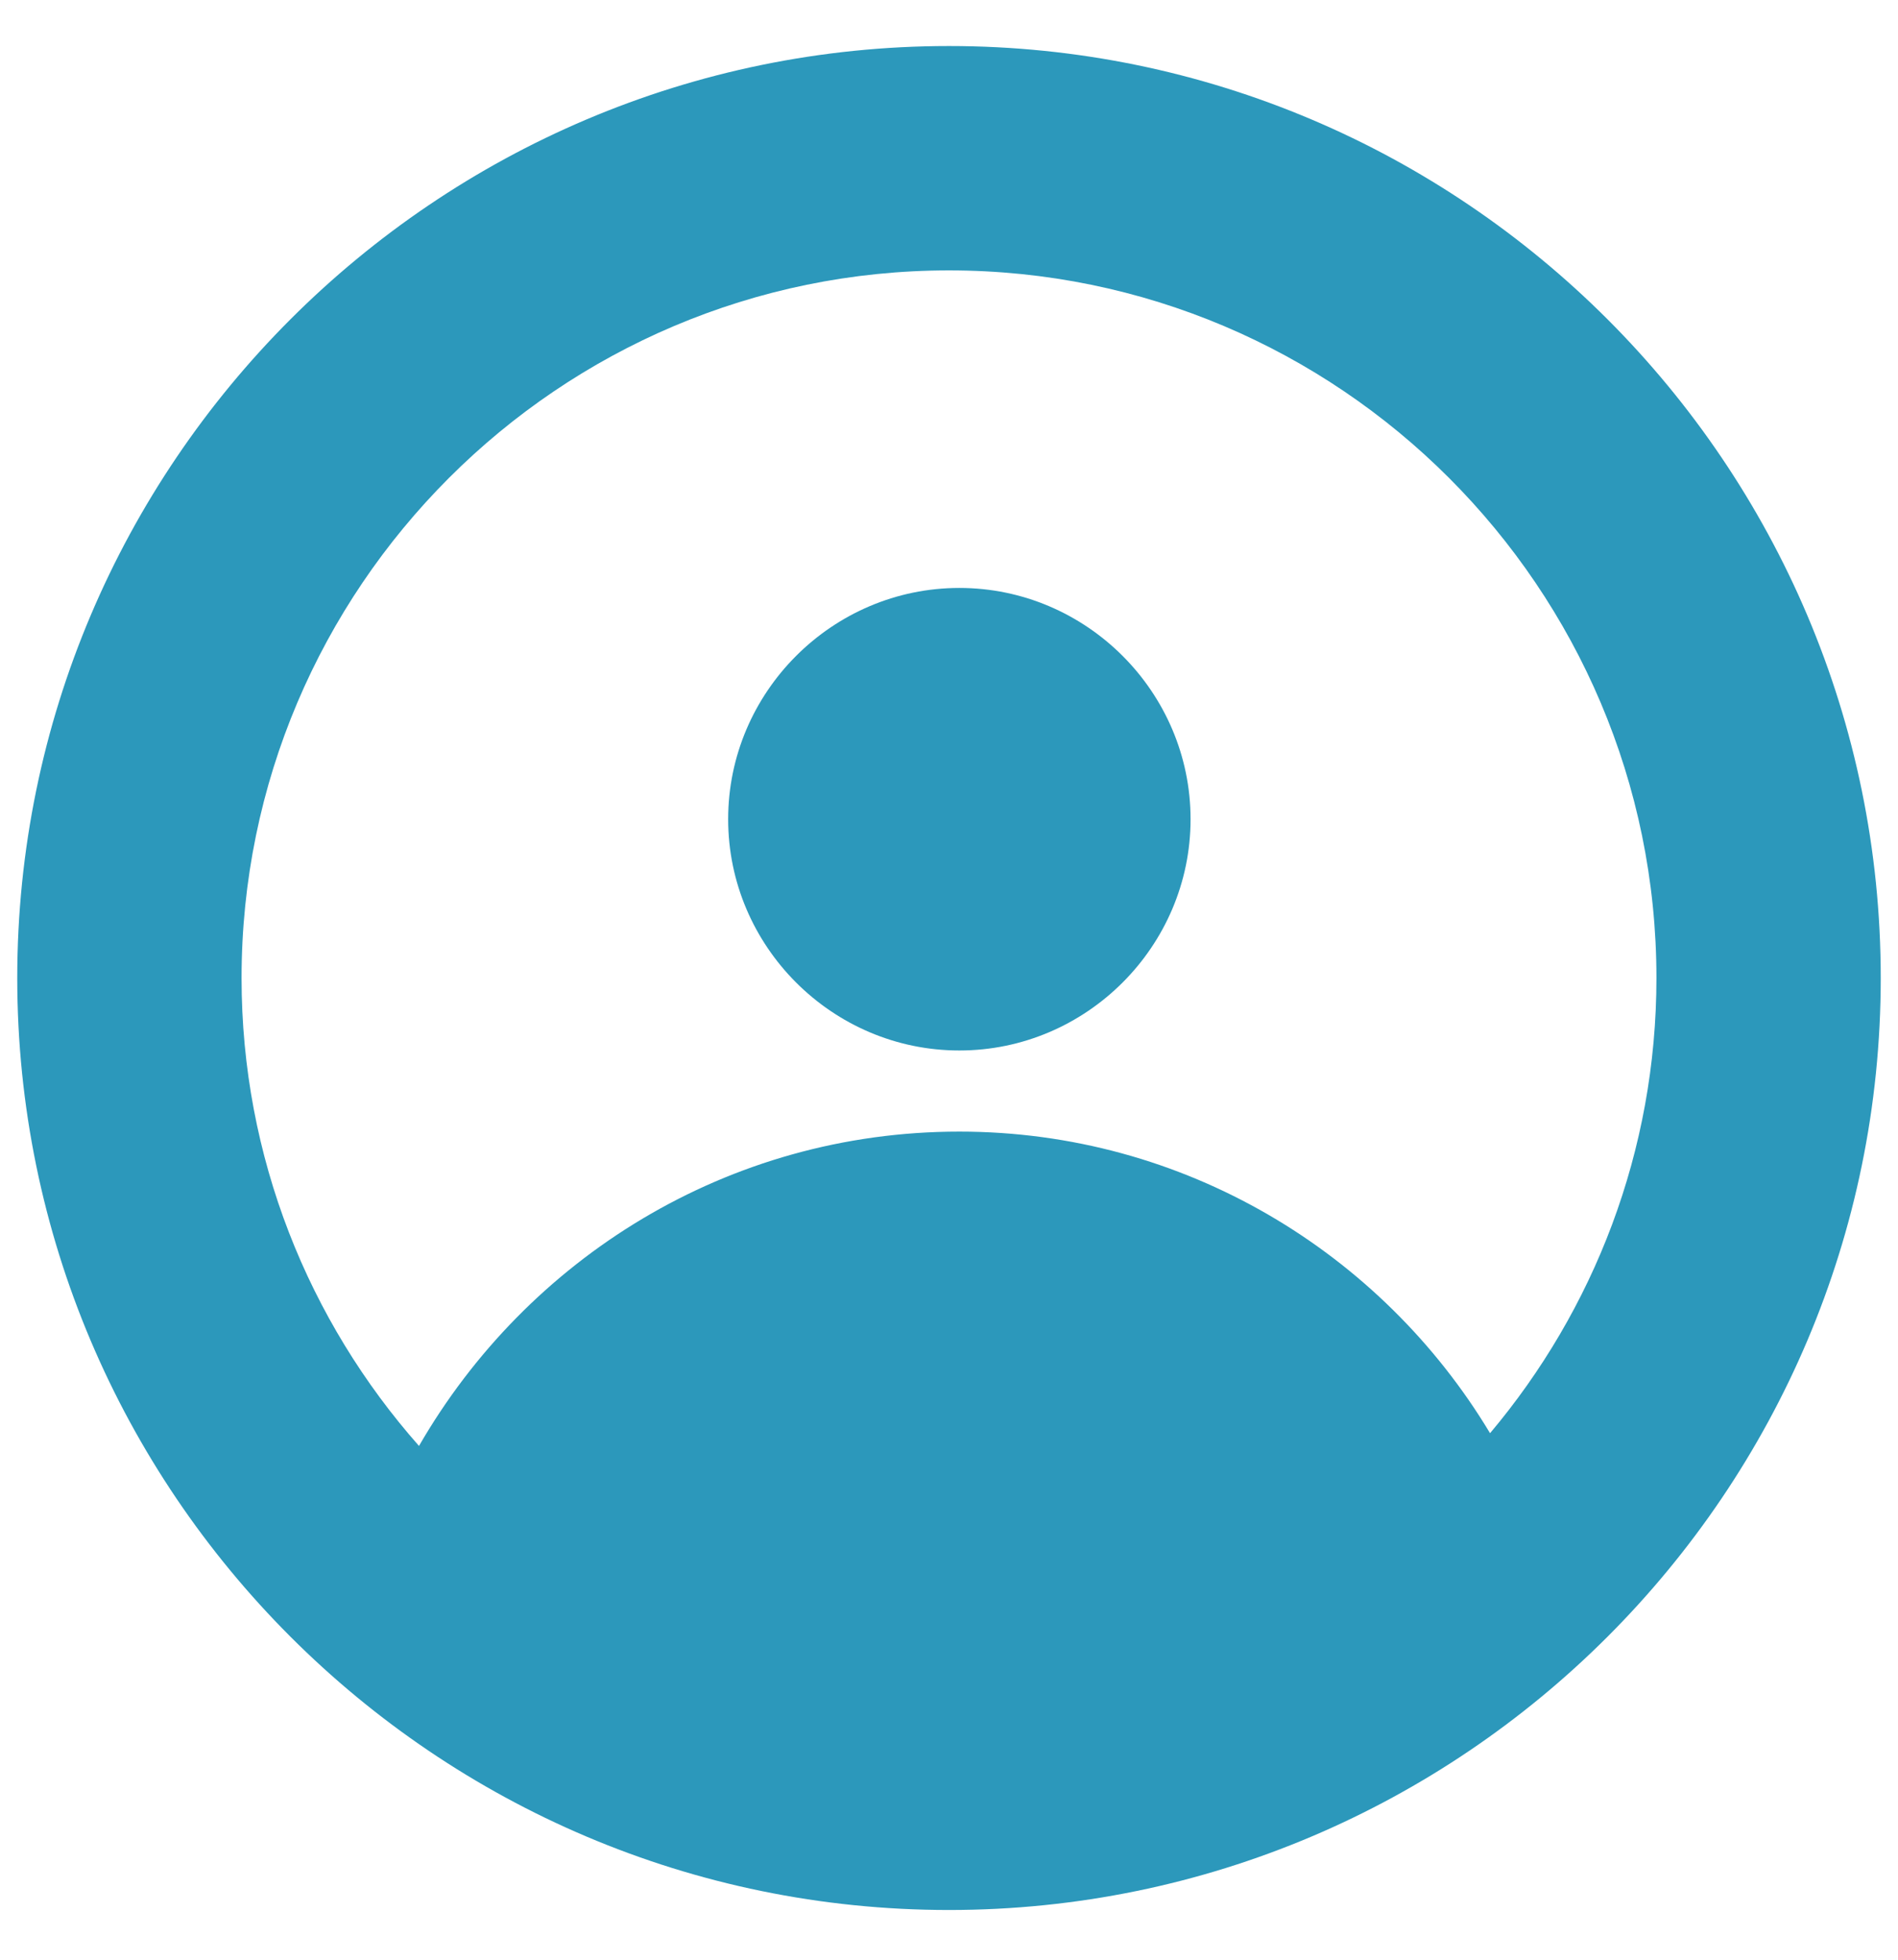 <?xml version="1.0" encoding="utf-8"?>
<!-- Generator: Adobe Illustrator 15.0.0, SVG Export Plug-In . SVG Version: 6.00 Build 0)  -->
<!DOCTYPE svg PUBLIC "-//W3C//DTD SVG 1.1//EN" "http://www.w3.org/Graphics/SVG/1.1/DTD/svg11.dtd">
<svg version="1.1" id="Слой_1" xmlns="http://www.w3.org/2000/svg" xmlns:xlink="http://www.w3.org/1999/xlink" x="0px" y="0px"
	 width="110px" height="113.584px" viewBox="0 0 110 113.584" enable-background="new 0 0 110 113.584" xml:space="preserve">
<g>
	<path fill="#3199BC" d="M269.97,60.744c-0.007,0-0.01,0-0.016,0c-1.289,0.003-2.496,0.51-3.406,1.425
		c-0.906,0.915-1.406,2.126-1.399,3.413c0.006,2.652,2.17,4.81,4.821,4.81c1.292-0.001,2.502-0.504,3.415-1.417
		c0.91-0.912,1.412-2.125,1.409-3.414v-0.006C274.788,62.899,272.624,60.744,269.97,60.744z M273.985,65.556L273.985,65.556
		L273.985,65.556L273.985,65.556z"/>
	<path fill="#3199BC" d="M290.014,60.744c-0.007,0-0.01,0-0.017,0c-2.66,0.01-4.814,2.18-4.809,4.837
		c0.004,1.289,0.509,2.499,1.422,3.407c0.91,0.905,2.117,1.403,3.412,1.403c0.004,0,0.01,0,0.013,0
		c2.651-0.016,4.803-2.185,4.8-4.837c-0.004-1.29-0.509-2.498-1.422-3.408C292.5,61.242,291.296,60.744,290.014,60.744z"/>
	<path fill="#3199BC" d="M298.244,27.646c-0.143-0.022-0.288-0.031-0.434-0.031h-34.852l-1.087-5.735
		c-0.537-2.881-3.052-4.973-5.984-4.975h-5.279c-1.535,0-2.786,1.251-2.786,2.789s1.251,2.788,2.786,2.788h5.292
		c0.003,0,0.007,0,0.01,0c0.246,0,0.458,0.174,0.502,0.418l1.498,7.864c0.013,0.122,0.038,0.245,0.054,0.291l4.224,22.241
		c0.253,1.313,1.403,2.265,2.739,2.265h0.004l28.849-0.003c0.079,0.006,0.158,0.011,0.225,0.011s0.12-0.004,0.151-0.011
		c0.136,0.009,0.278,0.011,0.348,0.003c1.432-0.021,2.581-1.009,2.786-2.379l3.302-22.372
		C300.815,29.289,299.76,27.868,298.244,27.646z M294.585,33.225l-2.474,16.792h-24.903l-3.185-16.792H294.585z"/>
</g>
<g>
	<path fill="#3199BC" d="M181.924,71.667h-1.664c-1.715,0-3.063-1.348-3.063-3.063V50.965c0-1.715,1.348-3.062,3.063-3.062h1.664
		c1.715,0,3.063,1.347,3.063,3.062v17.639C184.986,70.319,183.577,71.667,181.924,71.667z"/>
	<path fill="#3199BC" d="M199.858,71.667h-1.664c-1.715,0-3.063-1.348-3.063-3.063V19.729c0-1.715,1.348-3.063,3.063-3.063h1.664
		c1.715,0,3.063,1.347,3.063,3.063v48.875C202.921,70.319,201.512,71.667,199.858,71.667z"/>
	<path fill="#3199BC" d="M217.793,71.667h-1.664c-1.715,0-3.063-1.348-3.063-3.063V32.591c0-1.715,1.348-3.063,3.063-3.063h1.664
		c1.715,0,3.063,1.348,3.063,3.063v36.013C220.855,70.319,219.508,71.667,217.793,71.667z"/>
</g>
<g>
	<path fill="#2C98BB" d="M-39.655,75.828c6.078-7.829,9.383-17.4,9.383-27.388c0-24.694-20.091-44.785-44.785-44.785
		c-24.695,0-44.785,20.09-44.785,44.785c0,10.264,3.463,20.04,9.833,27.967l34.952,35.335l31.509-31.509 M-52.408,70.709
		l-22.649,22.648l-22.63-22.629c-5.904-5.994-9.155-13.909-9.155-22.288c0-17.526,14.259-31.785,31.785-31.785
		s31.785,14.258,31.785,31.785C-43.272,56.823-46.526,64.742-52.408,70.709z"/>
	<circle fill="#2C98BB" cx="-75.058" cy="48.263" r="13.376"/>
</g>
<g>
	<path fill="#2C98BB" d="M55.6,34.066c-7.365,0-13.399,6.035-13.399,13.4c0,7.366,6.034,13.4,13.399,13.4
		c7.366,0,13.4-6.035,13.4-13.4C69,40.101,62.966,34.066,55.6,34.066z"/>
	<path fill="#2C98BB" d="M55,2.667c-29.776,0-54,24.224-54,54s24.224,54,54,54c29.775,0,54-24.224,54-54S84.775,2.667,55,2.667z
		 M86.357,83.041C80.069,72.574,68.616,65.566,55.6,65.566c-13.449,0-25.065,7.378-31.317,18.213C17.891,76.546,14,67.055,14,56.667
		c0-22.607,18.393-41,41-41s41,18.393,41,41C96,66.704,92.368,75.906,86.357,83.041z"/>
</g>
<g>
	<path fill="#3199BC" d="M-111.715,246.398l37.688,21.757c0.667,0.385,1.5-0.097,1.5-0.866v-38.901c0-0.357-0.19-0.688-0.5-0.866
		l-37.688-21.76c-0.667-0.385-1.5,0.096-1.5,0.866v38.904C-112.215,245.889-112.024,246.219-111.715,246.398z"/>
	<path fill="#3199BC" d="M-54.634,213.666l-37.688-21.763c-0.31-0.179-0.691-0.179-1,0l-15.589,9.005
		c-0.667,0.385-0.667,1.347,0,1.732l37.688,21.756c0.31,0.179,0.69,0.179,1,0l15.589-8.999
		C-53.968,215.013-53.968,214.051-54.634,213.666z"/>
	<path fill="#3199BC" d="M-49.026,212.162l16.491-9.521c0.667-0.385,0.667-1.347,0-1.732l-37.688-21.763
		c-0.31-0.179-0.691-0.179-1,0l-16.491,9.521c-0.667,0.385-0.667,1.347,0,1.732l37.688,21.763
		C-49.717,212.34-49.335,212.34-49.026,212.162z"/>
	<path fill="#3199BC" d="M-30.731,205.761l-37.688,21.76c-0.31,0.179-0.5,0.509-0.5,0.866v38.901c0,0.77,0.833,1.251,1.5,0.866
		l37.688-21.757c0.31-0.179,0.5-0.509,0.5-0.866v-38.904C-29.231,205.857-30.064,205.376-30.731,205.761z"/>
</g>
<g>
	<g>
		<path fill="#3199BC" d="M82.801,180.231H23.354c-2.872,0-5.199,2.328-5.199,5.2v43.556l6.802-4.067l0.646-14.74
			c0.034-3.414,2.823-6.182,6.246-6.182h42.575c3.423,0,6.211,2.768,6.245,6.182l0.646,14.749L88,228.976v-43.545
			C88,182.56,85.673,180.231,82.801,180.231z"/>
		<path fill="#3199BC" d="M78.853,226.39l-0.705-16.147c0-2.055-1.668-3.722-3.725-3.722H31.847c-2.057,0-3.723,1.666-3.723,3.722
			l-0.707,16.147l0,0l-9.205,5.5v22.926h3.894v7.394c0,3.133,2.539,5.674,5.674,5.674s5.674-2.541,5.674-5.674v-7.394H72.7v7.394
			c0,3.133,2.54,5.674,5.674,5.674s5.674-2.541,5.674-5.674v-7.394h3.894V231.89L78.853,226.39L78.853,226.39z M27.801,244.5
			c-2.626,0-4.757-2.131-4.757-4.757c0-2.629,2.129-4.758,4.757-4.758c2.628,0,4.758,2.128,4.758,4.758
			C32.559,242.369,30.43,244.5,27.801,244.5z M69.297,247.021H36.857v-9.36c0-2.871,2.328-5.199,5.199-5.199h22.042
			c2.871,0,5.199,2.328,5.199,5.199L69.297,247.021L69.297,247.021z M30.897,226.39l0.917-13.908c0-1.437,1.164-2.6,2.6-2.6h37.327
			c1.437,0,2.6,1.163,2.6,2.6l0.916,13.908H30.897z M83.11,239.743c0,2.625-2.13,4.757-4.758,4.757
			c-2.627,0-4.756-2.131-4.756-4.757c0-2.629,2.129-4.758,4.756-4.758C80.979,234.986,83.11,237.114,83.11,239.743z"/>
	</g>
</g>
<g>
	<path fill="#3199BC" d="M175.5,188.557c-8.012,0-14.5,6.492-14.5,14.5c0,0.036,0.011,0.065,0.011,0.098
		c3.31-4.433,8.544-7.348,14.489-7.348s11.187,2.915,14.489,7.348c0-0.033,0.011-0.062,0.011-0.098
		C190,195.049,183.512,188.557,175.5,188.557z"/>
	<circle fill="#3199BC" cx="175.5" cy="213.932" r="14.5"/>
	<path fill="#3199BC" d="M161,232.057c-5.394,0-10.049,2.979-12.546,7.354c5.868,8.679,15.801,14.395,27.046,14.395
		c1.936,0,3.817-0.228,5.658-0.551c-0.13-1.011-0.221-2.03-0.221-3.074c0-0.866,0.055-1.722,0.145-2.559
		c0.033-0.275,0.084-0.54,0.124-0.813c0.079-0.562,0.166-1.124,0.286-1.675c0.068-0.305,0.156-0.605,0.231-0.906
		c0.131-0.504,0.272-1.004,0.432-1.493c0.102-0.305,0.218-0.602,0.33-0.899c0.182-0.471,0.373-0.938,0.58-1.398
		c0.134-0.29,0.269-0.573,0.409-0.855c0.229-0.453,0.476-0.899,0.736-1.338c0.152-0.262,0.305-0.522,0.468-0.772
		c0.286-0.446,0.595-0.877,0.909-1.302c0.167-0.221,0.33-0.449,0.501-0.666c0.362-0.453,0.75-0.889,1.146-1.316
		c0.148-0.163,0.29-0.334,0.445-0.493c0.529-0.54,1.092-1.059,1.672-1.544c0.032-0.025,0.062-0.059,0.09-0.087H161V232.057z"/>
	<path fill="#3199BC" d="M175.5,264.681c3.313,0,6.528-0.402,9.628-1.105c-1.417-2.041-2.509-4.307-3.223-6.742l-0.004-0.004
		c-2.08,0.377-4.216,0.602-6.401,0.602c-19.988,0-36.25-16.262-36.25-36.25c0-19.988,16.262-36.25,36.25-36.25
		s36.25,16.262,36.25,36.25c0,2.189-0.229,4.321-0.602,6.405c0,0,0,0,0.007,0.003c2.429,0.718,4.702,1.809,6.739,3.223
		c0.703-3.106,1.105-6.318,1.105-9.631c0-24.023-19.478-43.5-43.5-43.5c-24.023,0-43.5,19.477-43.5,43.5
		S151.477,264.681,175.5,264.681z"/>
	<polygon fill="#3199BC" points="218.598,243.773 213.472,238.647 200.654,251.464 195.528,246.339 190.402,251.464 
		200.654,261.716 	"/>
</g>
<g>
	<path fill="#2C98BB" d="M46.25,366.219c2.79-3.594,4.307-7.987,4.307-12.571c0-11.336-9.222-20.558-20.558-20.558
		s-20.558,9.222-20.558,20.558c0,4.711,1.59,9.198,4.514,12.837L30,382.705l14.463-14.463 M40.396,363.87L30,374.266l-10.388-10.388
		c-2.71-2.751-4.203-6.385-4.203-10.23c0-8.046,6.545-14.591,14.59-14.591s14.59,6.545,14.59,14.591
		C44.59,357.496,43.097,361.13,40.396,363.87z"/>
	<circle fill="#2C98BB" cx="30" cy="353.566" r="6.14"/>
</g>
<g>
	<path fill="#2C98BB" d="M110.31,362.997c7.741,0,13.983-6.472,13.606-14.294c-0.353-7.322-6.665-12.95-13.996-12.95H96.962
		c-0.276,0-0.5,0.224-0.5,0.5v2.665v2.487v15.939h-4.588c-0.275,0-0.5,0.224-0.5,0.5v4.652c0,0.276,0.225,0.5,0.5,0.5h4.588v4.691
		h-4.588c-0.275,0-0.5,0.225-0.5,0.5v4.652c0,0.276,0.225,0.5,0.5,0.5h4.588v6.51c0,0.275,0.224,0.5,0.5,0.5h4.652
		c0.275,0,0.5-0.225,0.5-0.5v-6.51h12.331c0.275,0,0.5-0.224,0.5-0.5v-4.652c0-0.275-0.225-0.5-0.5-0.5h-12.331v-4.691H110.31z
		 M102.114,341.405h5.482c7.122,0,10.683,3.561,10.683,7.97s-3.561,7.97-7.97,7.97h-8.195V341.405z"/>
</g>
<g>
	<path fill="#2C98BB" d="M173.481,354.974c-0.331-0.322-0.869-0.323-1.202,0.003l-1.869,1.861c-0.323,0.33-0.323,0.868,0.004,1.202
		l7.568,7.569l0.047,0.06c0.09,0.115,0.21,0.204,0.338,0.255c0.104,0.044,0.213,0.065,0.322,0.065c0.108,0,0.217-0.021,0.319-0.063
		c0.208-0.086,0.37-0.248,0.435-0.412l8.15-15.364c0.225-0.406,0.081-0.925-0.329-1.162l-2.303-1.275
		c-0.405-0.226-0.923-0.081-1.165,0.339l-5.93,11.309L173.481,354.974z"/>
	<path fill="#2C98BB" d="M196.222,339.137l-16.95-4.117c-0.229-0.057-0.47-0.057-0.698,0l-16.953,4.118
		c-0.646,0.16-1.096,0.736-1.096,1.401v20.904c0,0.116,0.013,0.227,0.04,0.337c0.031,0.128,3.312,12.876,17.688,20.291
		c0.21,0.107,0.441,0.162,0.672,0.162s0.46-0.055,0.669-0.163c14.271-7.332,17.651-20.154,17.685-20.284
		c0.027-0.112,0.042-0.229,0.042-0.347v-20.9C197.319,339.875,196.869,339.298,196.222,339.137z M192.751,344.068v16.806
		c-1.989,6.564-7.143,12.395-13.824,15.646c-10.622-5.401-13.59-14.811-13.834-15.643v-16.818l13.829-3.332L192.751,344.068z"/>
</g>
<g>
	<path fill="#2C98BB" d="M243.092,356.494v-9.404c0-1.252-1.019-2.271-2.271-2.271s-2.271,1.019-2.271,2.271v10.348
		c0,0.609,0.235,1.18,0.662,1.606l6.623,6.634c0.443,0.443,1.025,0.665,1.607,0.665c0.581,0,1.163-0.222,1.605-0.664
		c0.43-0.429,0.667-1,0.667-1.608c0-0.607-0.236-1.178-0.665-1.606L243.092,356.494z"/>
	<path fill="#2C98BB" d="M241.069,333.78c-12.993,0-23.563,10.571-23.563,23.564s10.57,23.563,23.563,23.563
		s23.563-10.57,23.563-23.563S254.063,333.78,241.069,333.78z M241.069,375.321c-9.912,0-17.977-8.064-17.977-17.977
		c0-9.913,8.064-17.977,17.977-17.977s17.977,8.063,17.977,17.977C259.046,367.256,250.981,375.321,241.069,375.321z"/>
</g>
<path fill="#2C98BB" d="M-28.495,353.591l-13.115-15.43c-0.437-0.507-1.044-0.817-1.733-0.876c-0.088-0.006-0.178-0.007-0.206-0.002
	h-5.941v-2.081c0.006-1.324-0.985-2.418-2.357-2.546c-0.067-0.004-0.135-0.003-0.203-0.001h-43.173
	c-1.402,0-2.542,1.141-2.542,2.543v35.477c0,1.4,1.14,2.541,2.542,2.543h4.456c0.498,4.335,4.189,7.712,8.655,7.712
	c4.466,0,8.158-3.377,8.656-7.712h23.566c0.498,4.335,4.189,7.712,8.656,7.712c4.466,0,8.158-3.377,8.655-7.712h2.143
	c1.401-0.002,2.541-1.143,2.542-2.543v-15.413C-27.887,354.654-28.099,354.062-28.495,353.591z M-41.235,368.59
	c2.034,0,3.627,1.594,3.627,3.628s-1.593,3.627-3.627,3.627s-3.628-1.593-3.628-3.627S-43.269,368.59-41.235,368.59z
	 M-32.98,357.793v10.34h-0.569c-1.513-2.832-4.462-4.628-7.686-4.628s-6.173,1.796-7.687,4.628h-0.569v-10.34H-32.98z
	 M-49.49,352.708v-10.34h4.78l8.785,10.34H-49.49z M-82.112,368.59c2.034,0,3.628,1.594,3.628,3.628s-1.594,3.627-3.628,3.627
	s-3.627-1.593-3.627-3.627S-84.146,368.59-82.112,368.59z M-54.575,339.826v28.308h-19.851c-1.513-2.832-4.462-4.628-7.687-4.628
	s-6.173,1.796-7.686,4.628h-2.883v-30.393h38.106v1.918C-54.578,339.732-54.578,339.798-54.575,339.826z"/>
</svg>
